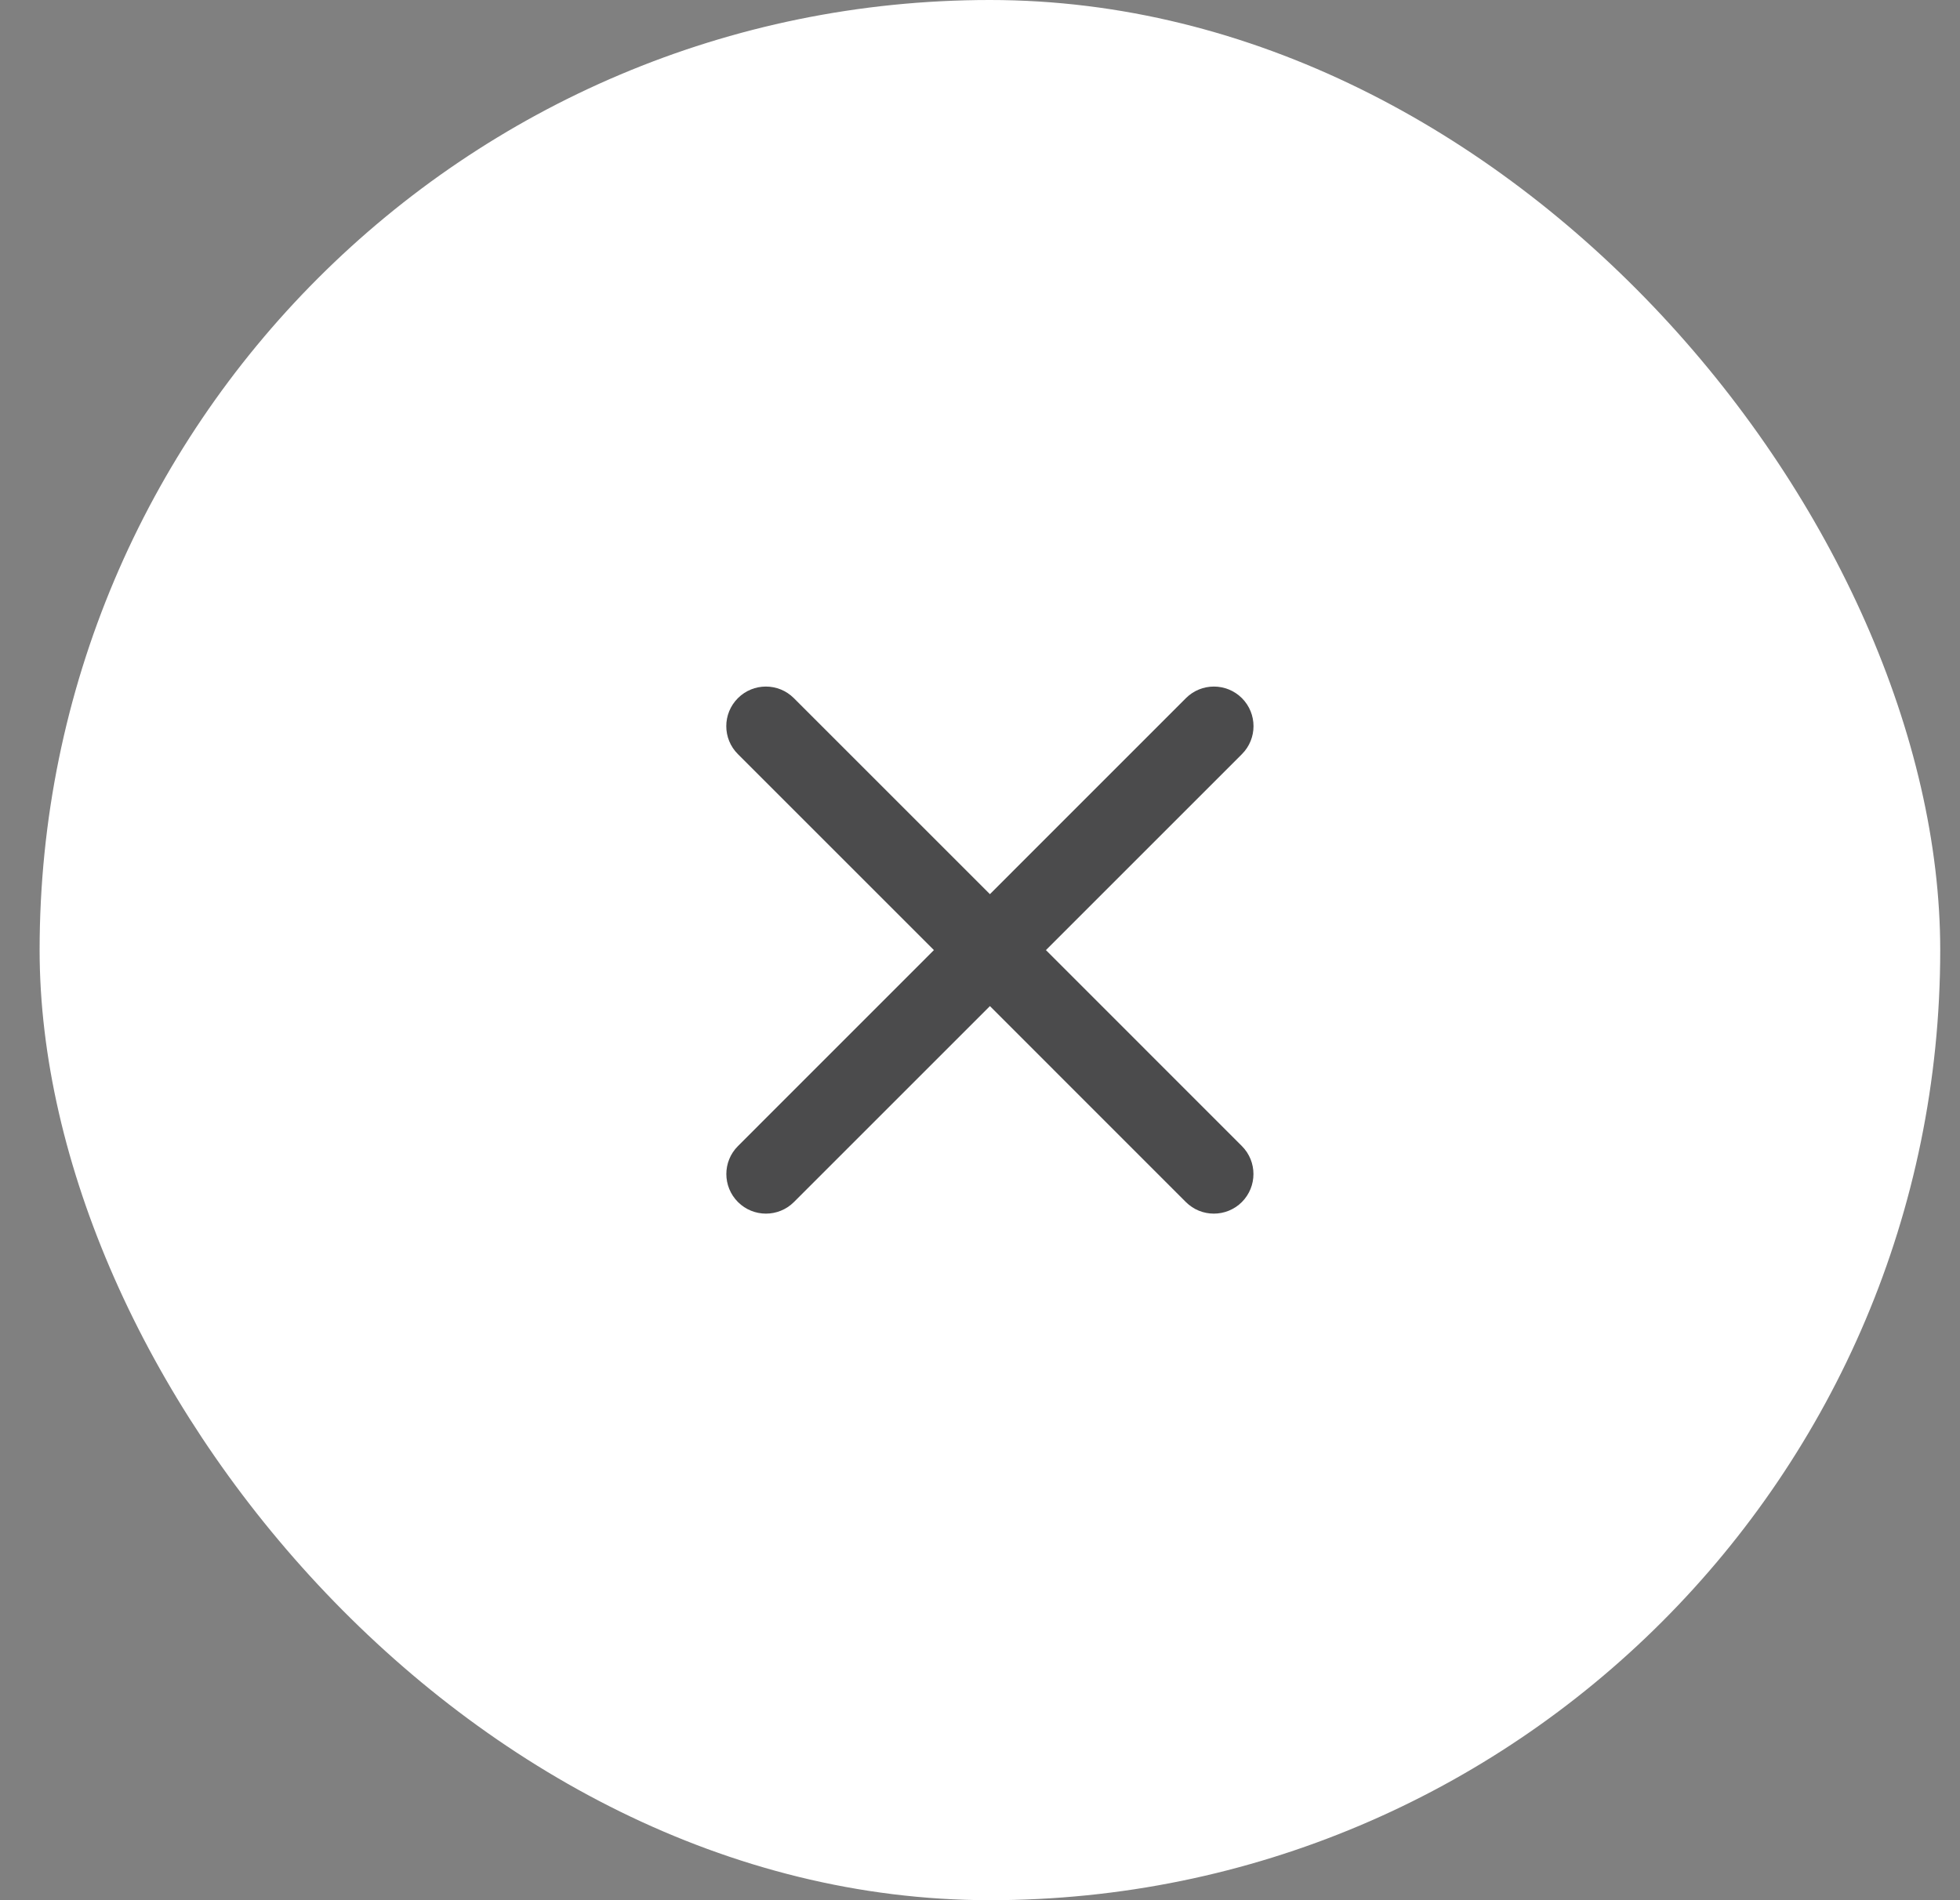 <svg width="33" height="32" viewBox="0 0 33 32" fill="none" xmlns="http://www.w3.org/2000/svg">
<rect x="0" y="0" width="33" height="32" fill="#808080" stroke="none"/>
<rect x="0.667" width="32" height="32" rx="16" fill="white"/>
<path d="M20.909 20.243C21.169 19.982 21.169 19.56 20.909 19.3L17.61 16L20.91 12.7C21.17 12.44 21.17 12.018 20.91 11.757C20.649 11.497 20.227 11.497 19.967 11.757L16.667 15.058L13.366 11.757C13.106 11.497 12.684 11.497 12.424 11.757C12.163 12.018 12.163 12.44 12.424 12.7L15.724 16L12.425 19.3C12.164 19.56 12.164 19.982 12.425 20.243C12.685 20.503 13.107 20.503 13.367 20.243L16.667 16.943L19.966 20.243C20.226 20.503 20.648 20.503 20.909 20.243Z" fill="#4B4B4C"/>
</svg>
